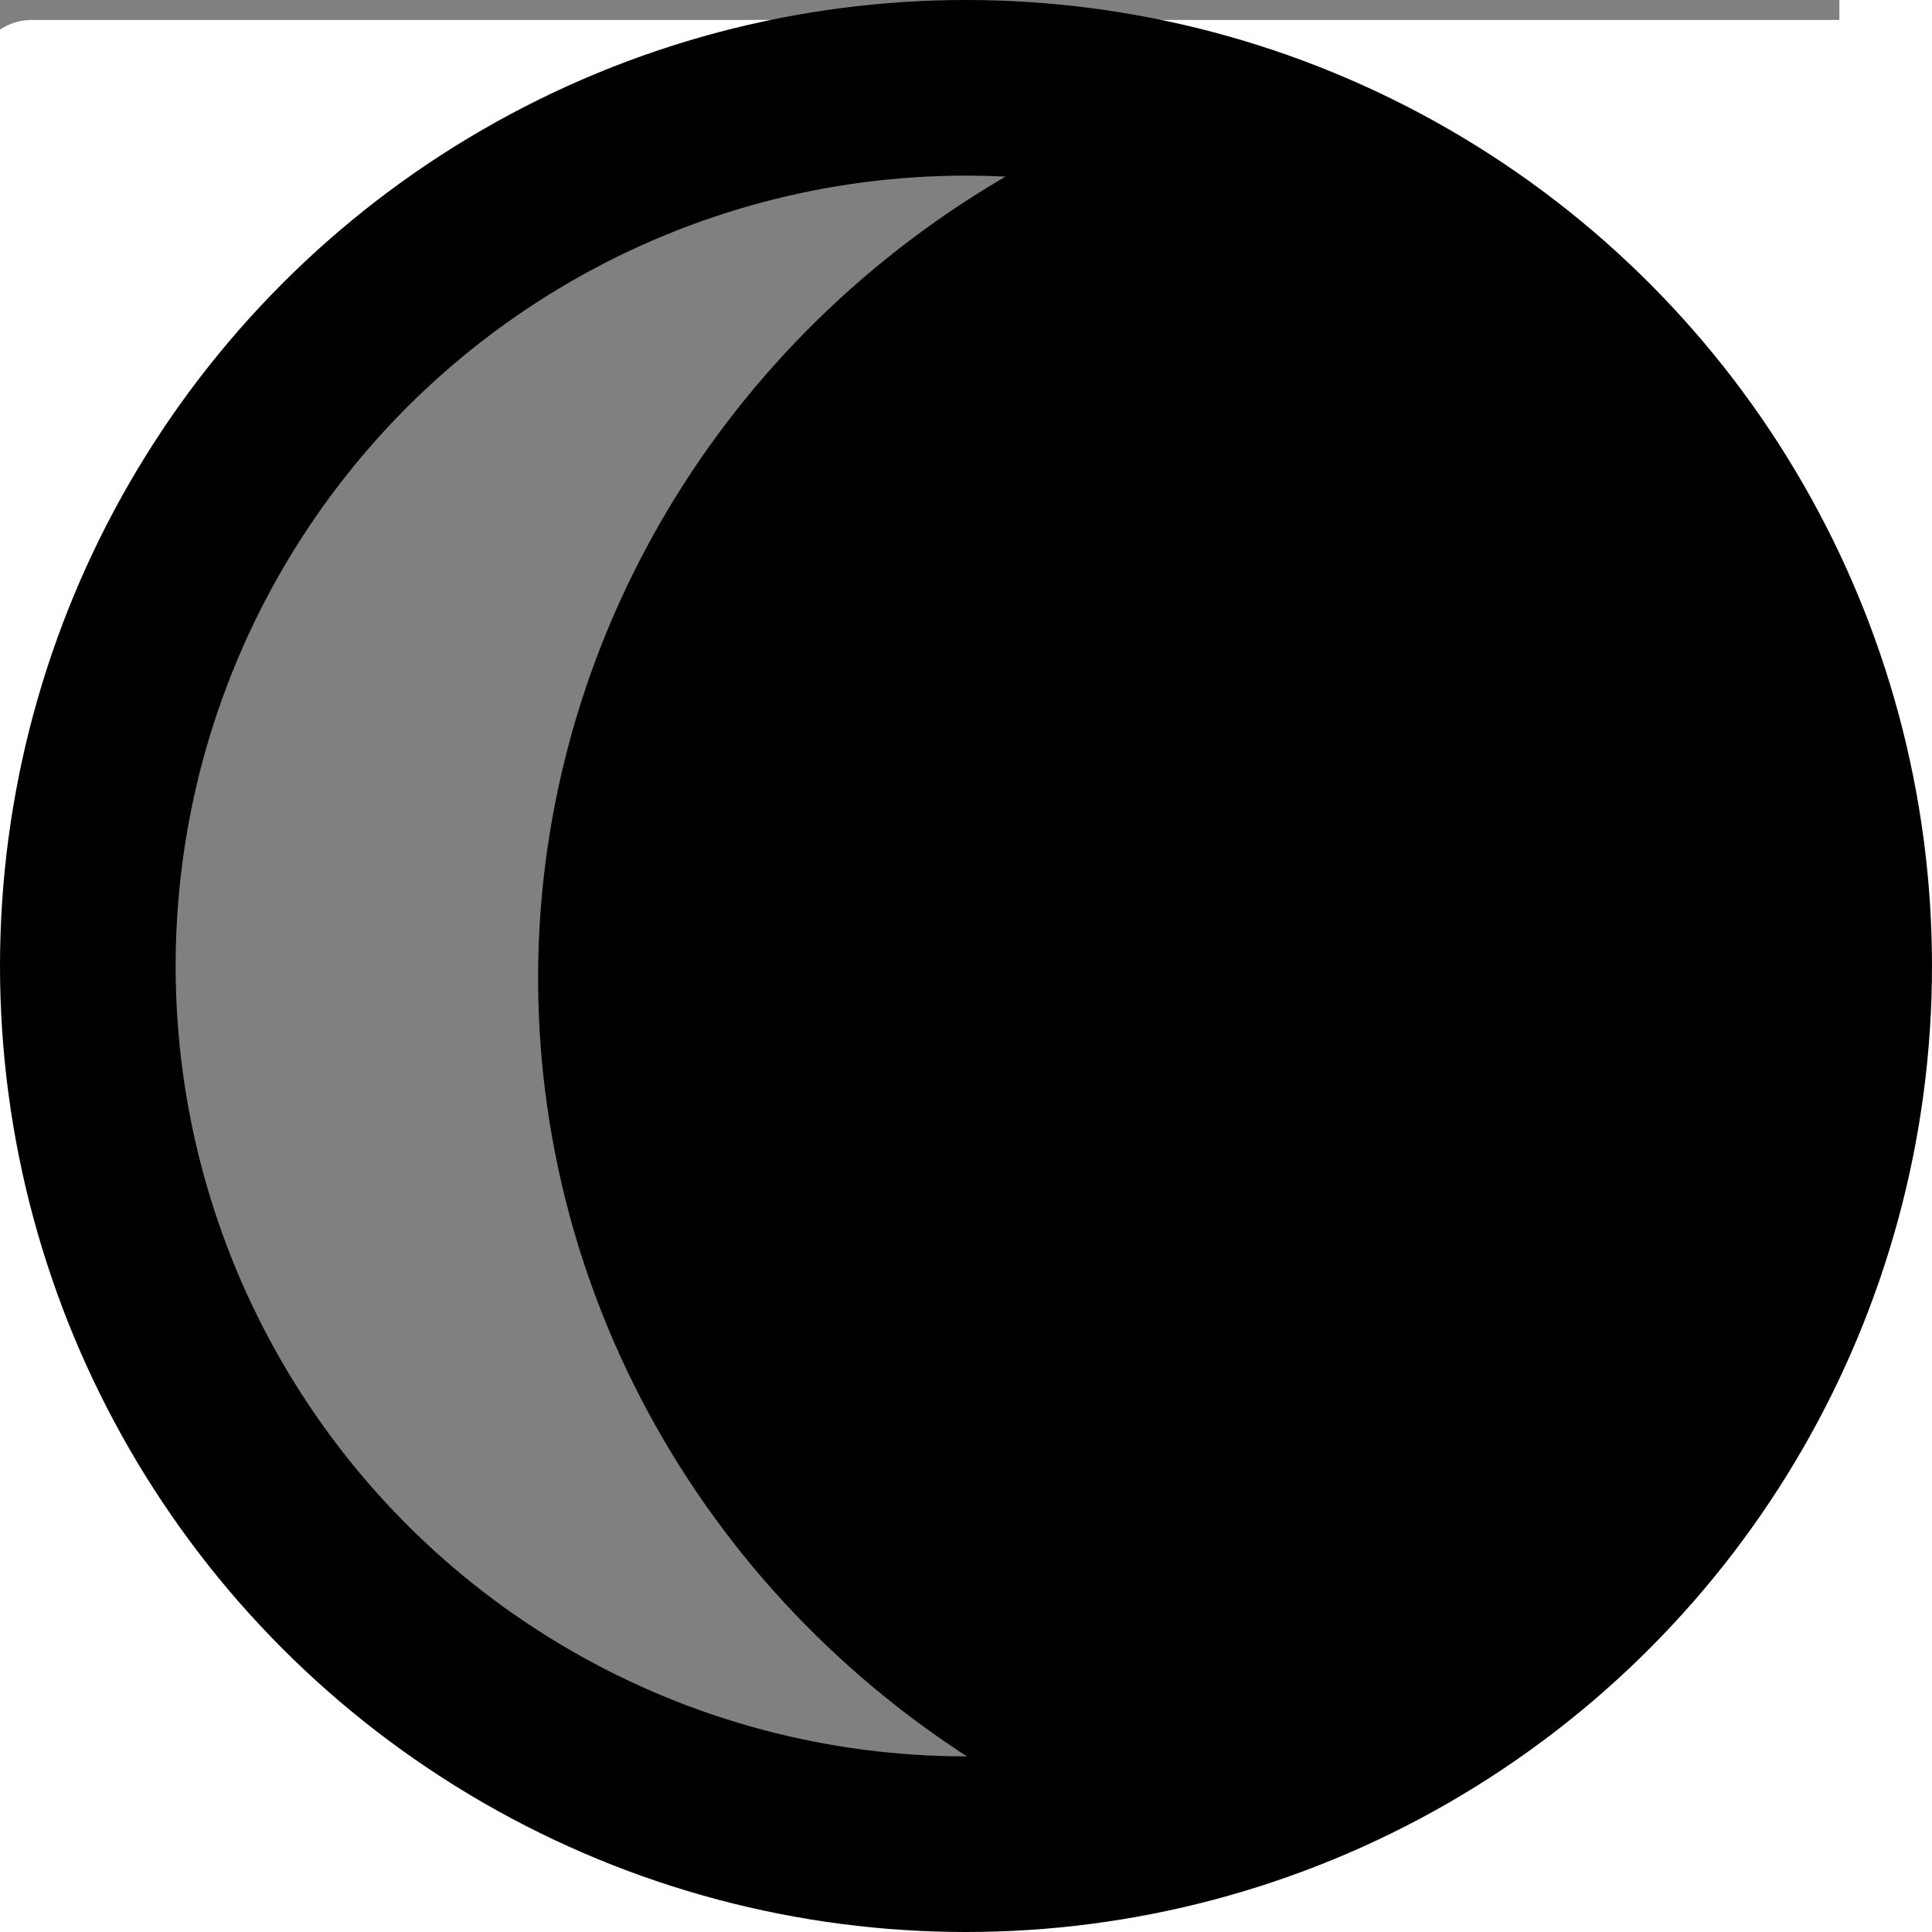 <?xml version="1.0" encoding="UTF-8" standalone="no"?>
<!-- Created with Inkscape (http://www.inkscape.org/) -->

<svg
   width="33mm"
   height="33mm"
   viewBox="0 0 33 33"
   version="1.1"
   id="svg5"
   inkscape:version="1.1 (c4e8f9e, 2021-05-24)"
   sodipodi:docname="moon8.svg"
   xmlns:inkscape="http://www.inkscape.org/namespaces/inkscape"
   xmlns:sodipodi="http://sodipodi.sourceforge.net/DTD/sodipodi-0.dtd"
   xmlns="http://www.w3.org/2000/svg"
   xmlns:svg="http://www.w3.org/2000/svg">
  <rect x="0" y="0" width="33" height="33" fill="#808080" stroke="none"/>
  <sodipodi:namedview
     id="namedview7"
     pagecolor="#ffffff"
     bordercolor="#666666"
     borderopacity="1.0"
     inkscape:pageshadow="2"
     inkscape:pageopacity="1"
     inkscape:pagecheckerboard="0"
     inkscape:document-units="mm"
     showgrid="false"
     showguides="true"
     inkscape:guide-bbox="true"
     fit-margin-top="0"
     fit-margin-left="0"
     fit-margin-right="0"
     fit-margin-bottom="0"
     inkscape:zoom="2.5926115"
     inkscape:cx="100.86355"
     inkscape:cy="55.735308"
     inkscape:window-width="1848"
     inkscape:window-height="1016"
     inkscape:window-x="72"
     inkscape:window-y="27"
     inkscape:window-maximized="1"
     inkscape:current-layer="layer1">
    <sodipodi:guide
       position="16.066,-3.305"
       orientation="1,0"
       id="guide1614" />
  </sodipodi:namedview>
  <defs
     id="defs2" />
  <g
     inkscape:label="Layer 1"
     inkscape:groupmode="layer"
     id="layer1"
     transform="translate(-64.857,-83.175)">
    <ellipse
       style="fill:#000000;fill-opacity:1;stroke-width:0"
       id="path846-1"
       cx="23.378"
       cy="132.136"
       transform="matrix(0.861,-0.509,0.533,0.846,0,0)"
       rx="16.366"
       ry="16.137" />
    <path
       id="rect1329"
       style="fill:#ffffff;stroke-width:4.895"
       d="m 65.403,83.516 c -0.543,0 -0.981,0.437 -0.981,0.98 v 31.039 c 0,0.543 0.438,0.981 0.981,0.981 h 31.038 c 0.543,0 0.981,-0.438 0.981,-0.981 V 84.496 c 0,-0.543 -0.438,-0.98 -0.981,-0.98 z m 15.519,1.5 A 15,15 0 0 1 95.922,100.016 15,15 0 0 1 80.923,115.016 15,15 0 0 1 65.922,100.016 15,15 0 0 1 80.923,85.016 Z" />
    <circle
       style="fill:#fcfcfc;fill-opacity:1;stroke-width:0"
       id="path846-8"
       cx="142.877"
       cy="102.496"
       r="16.5" />
    <rect
       style="fill:#ffffff;fill-opacity:1;stroke:none;stroke-width:3;stroke-miterlimit:4;stroke-dasharray:none;stroke-opacity:1"
       id="rect1444"
       width="53.75"
       height="46.918"
       x="96.275"
       y="77.465"
       ry="0.639" />
    <circle
       style="fill:none;fill-opacity:1;stroke:#000000;stroke-width:3;stroke-miterlimit:4;stroke-dasharray:none;stroke-opacity:1"
       id="path846-4"
       cx="81.357"
       cy="99.675"
       r="15" />
  </g>
</svg>
